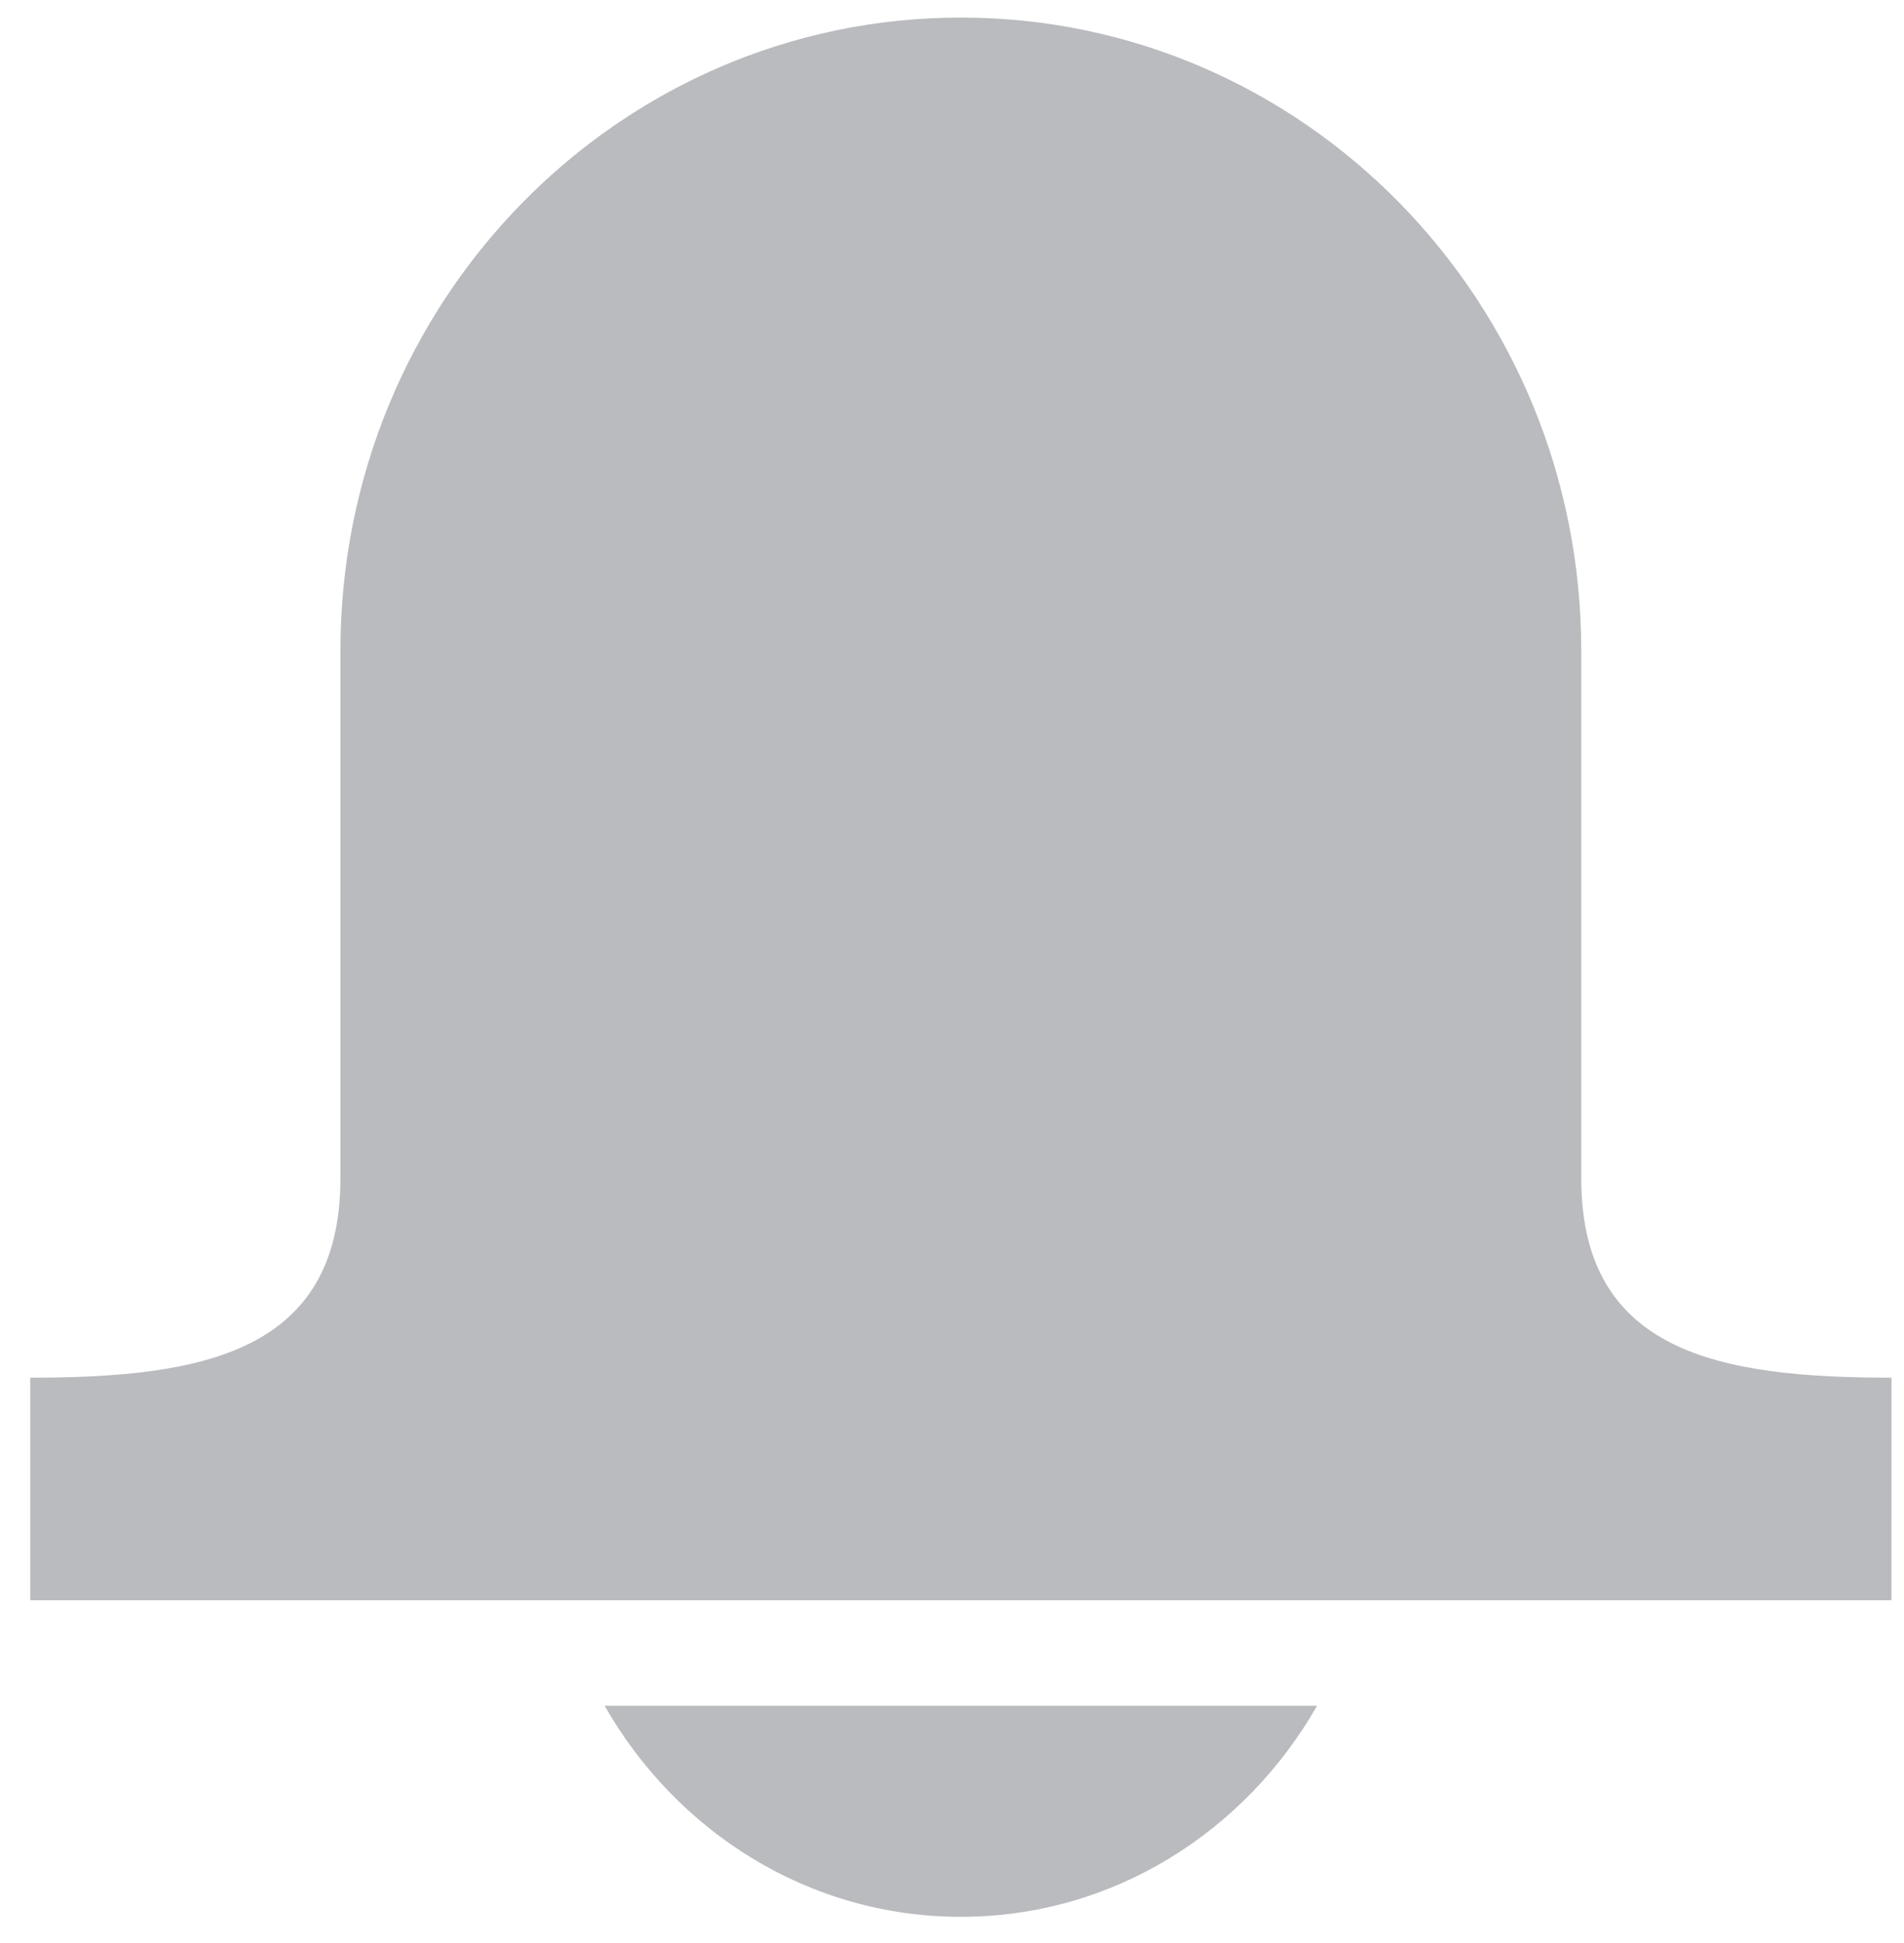 <svg width="49" height="50" viewBox="0 0 49 50" fill="none" xmlns="http://www.w3.org/2000/svg">
<path d="M40.694 16.743V30.319C40.694 34.818 44.271 35.452 48.678 35.452L48.677 41.18H0.778L0.778 35.452C5.185 35.452 8.761 34.818 8.761 30.319V16.743C8.761 7.745 15.909 0.452 24.728 0.452C33.547 0.452 40.694 7.745 40.694 16.743ZM24.727 49.326C20.8 49.326 17.404 47.126 15.56 43.895H33.895C32.051 47.126 28.655 49.326 24.727 49.326Z" fill="#B9BBBE"/>
</svg>
